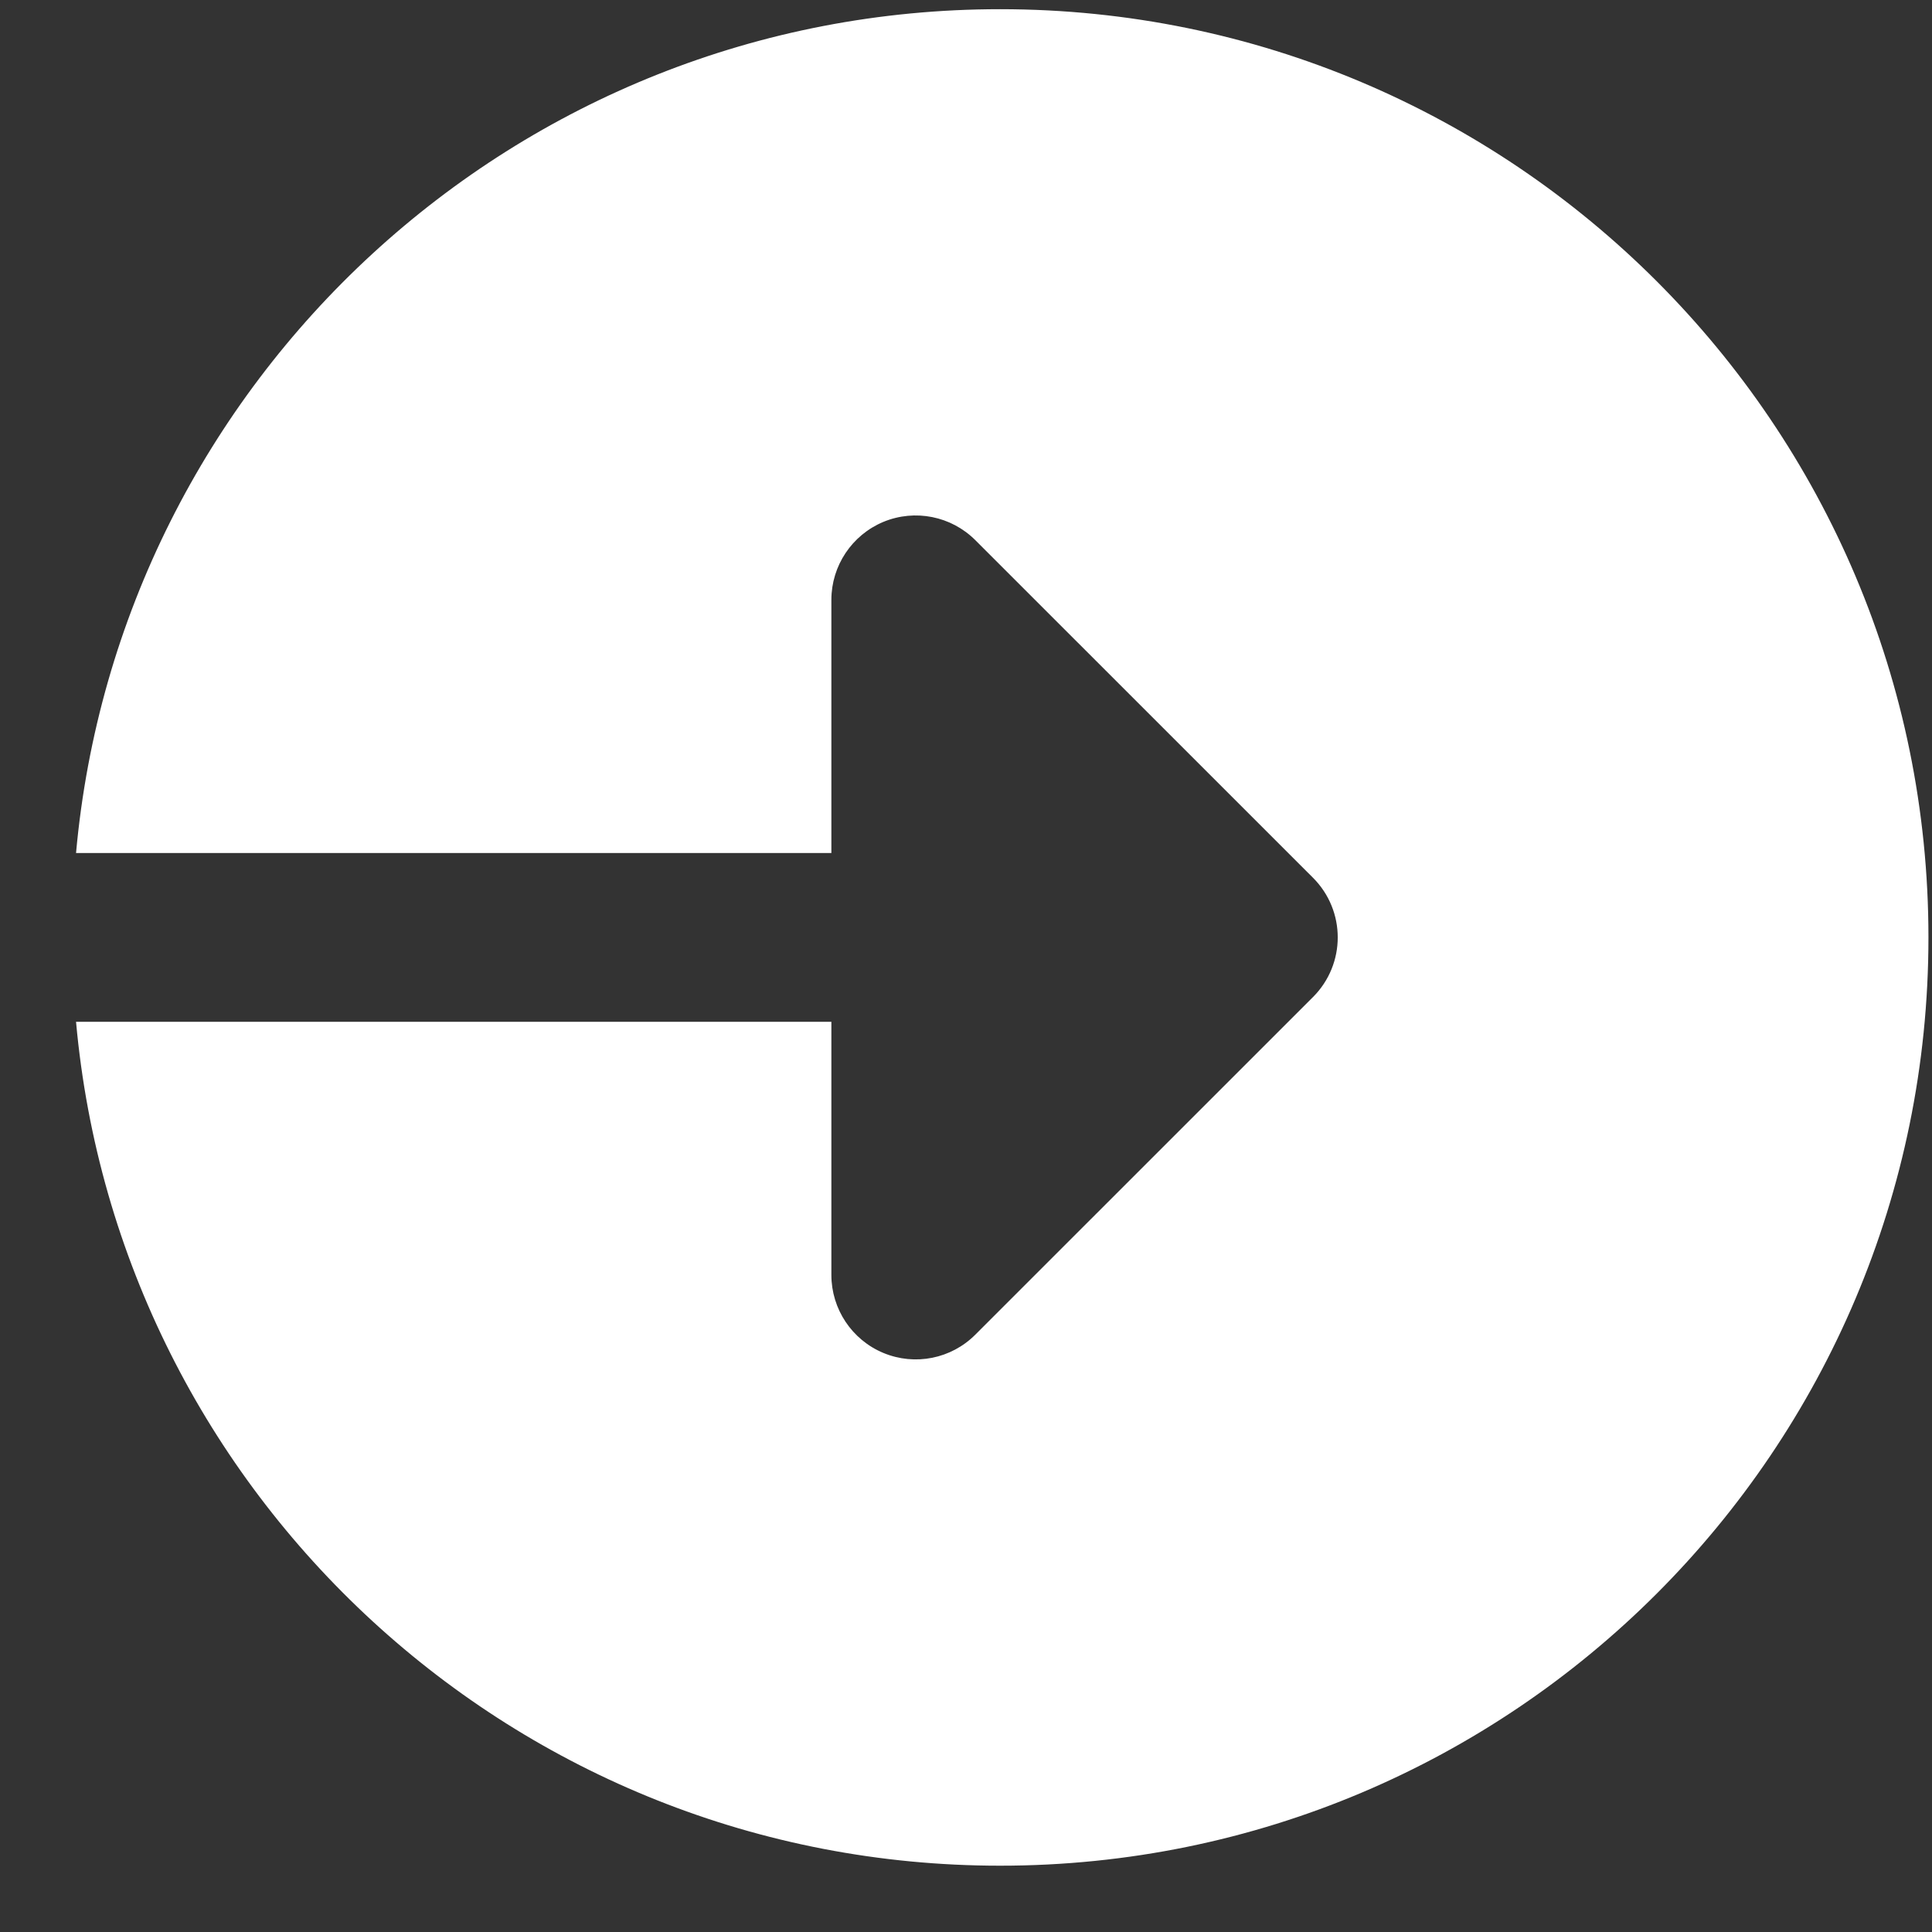 <svg width="25" height="25" viewBox="0 0 25 25" fill="none" xmlns="http://www.w3.org/2000/svg">
<rect x="0" y="0" width="25" height="25" fill="#333333" stroke="none"/>
<path d="M12.941 0.119C6.675 0.119 1.536 4.917 0.984 11.038H10.758V7.762C10.758 7.321 11.024 6.923 11.431 6.753C11.84 6.584 12.309 6.678 12.621 6.99L16.99 11.358C17.417 11.785 17.417 12.475 16.99 12.902L12.621 17.27C12.309 17.583 11.84 17.677 11.431 17.507C11.024 17.338 10.758 16.939 10.758 16.498V13.222H0.984C1.536 19.344 6.675 24.142 12.941 24.142C19.576 24.142 24.954 18.764 24.954 12.13C24.954 5.497 19.576 0.119 12.941 0.119V0.119Z" fill="white"/>
</svg>
